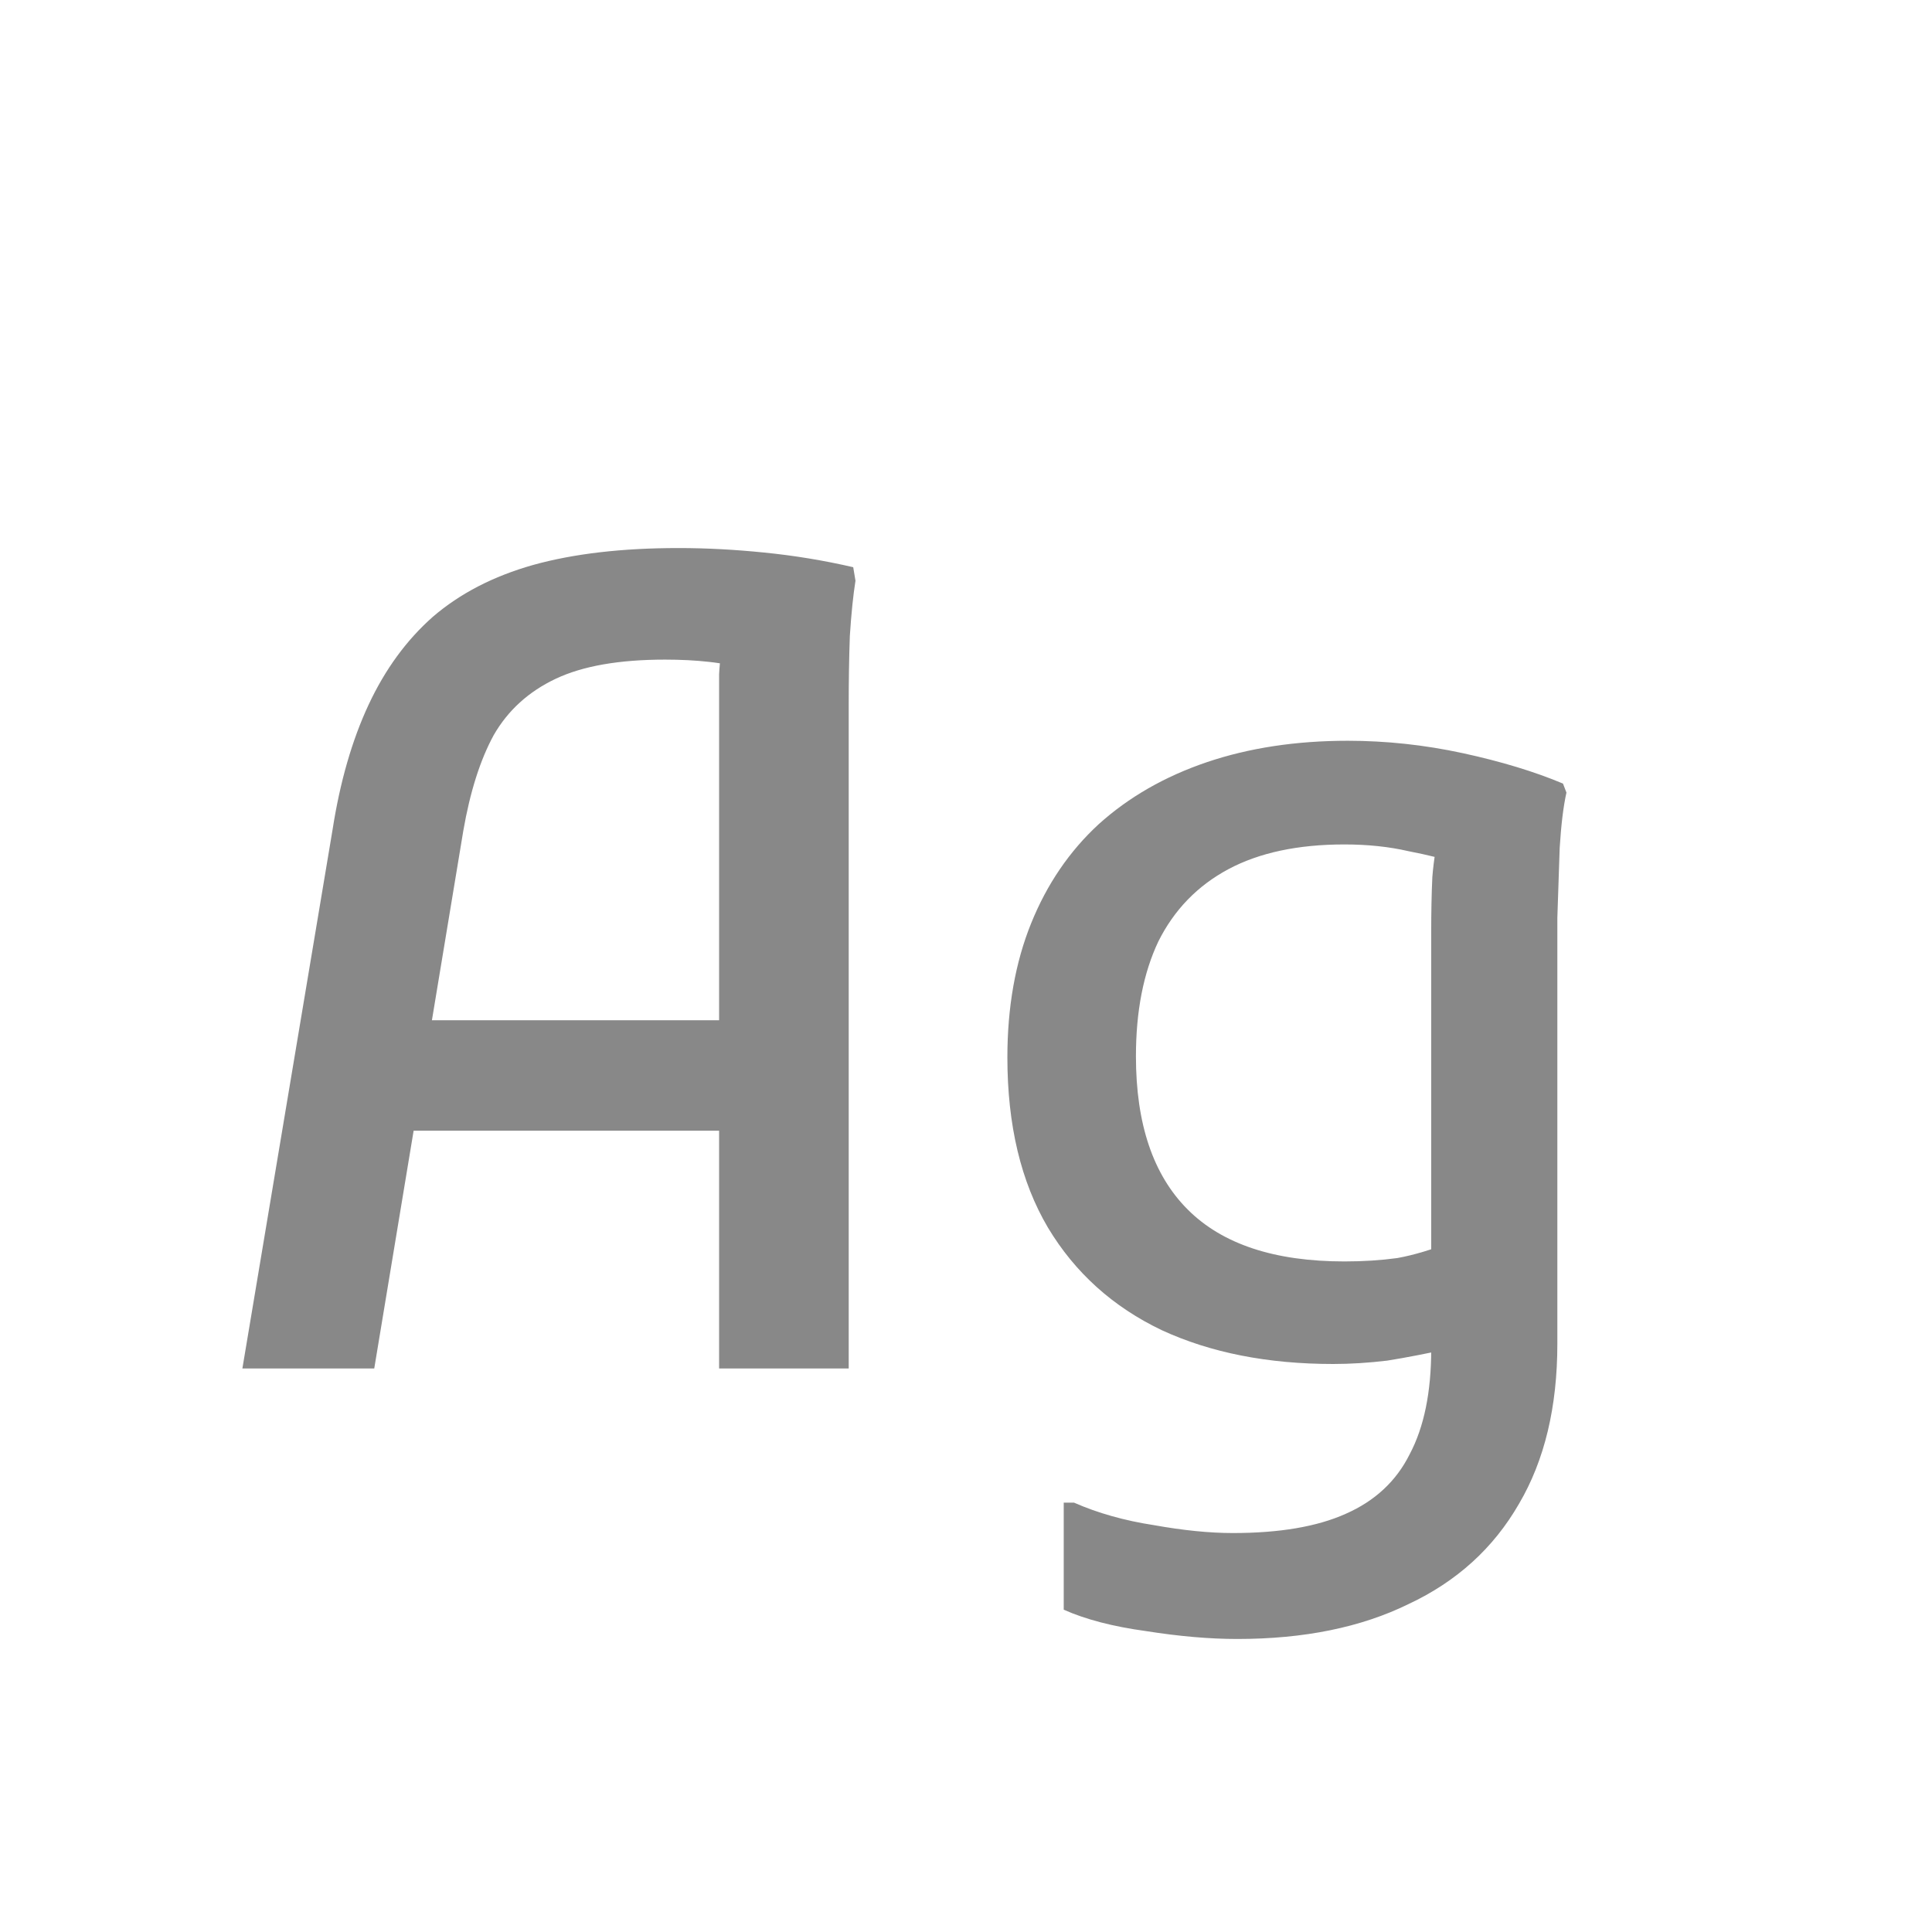 <svg width="24" height="24" viewBox="0 0 24 24" fill="none" xmlns="http://www.w3.org/2000/svg">
<path d="M3.011 17L4.131 10.308C4.224 9.711 4.374 9.193 4.579 8.754C4.784 8.315 5.05 7.951 5.377 7.662C5.713 7.373 6.128 7.158 6.623 7.018C7.127 6.878 7.729 6.808 8.429 6.808C8.774 6.808 9.129 6.827 9.493 6.864C9.866 6.901 10.235 6.962 10.599 7.046L10.627 7.214C10.599 7.391 10.575 7.62 10.557 7.9C10.547 8.18 10.543 8.465 10.543 8.754C10.543 9.034 10.543 9.267 10.543 9.454V17H8.933V8.95C8.933 8.745 8.933 8.553 8.933 8.376C8.942 8.199 8.966 8.031 9.003 7.872L9.255 8.32C9.134 8.273 8.984 8.241 8.807 8.222C8.639 8.203 8.457 8.194 8.261 8.194C7.692 8.194 7.239 8.273 6.903 8.432C6.567 8.591 6.31 8.824 6.133 9.132C5.965 9.44 5.839 9.837 5.755 10.322L4.649 17H3.011ZM4.495 14.046V12.674H9.633V14.046H4.495ZM15.37 20.36C15.025 20.36 14.647 20.327 14.236 20.262C13.826 20.206 13.485 20.117 13.214 19.996V18.666H13.341C13.639 18.797 13.97 18.89 14.335 18.946C14.698 19.011 15.025 19.044 15.315 19.044C15.893 19.044 16.36 18.965 16.715 18.806C17.078 18.647 17.345 18.4 17.512 18.064C17.69 17.728 17.779 17.294 17.779 16.762V11.582C17.779 11.339 17.783 11.111 17.793 10.896C17.811 10.672 17.844 10.481 17.89 10.322L18.114 10.728C17.947 10.672 17.741 10.621 17.498 10.574C17.256 10.518 16.99 10.49 16.701 10.49C16.122 10.49 15.641 10.593 15.258 10.798C14.876 11.003 14.586 11.302 14.39 11.694C14.204 12.086 14.111 12.562 14.111 13.122C14.111 13.962 14.325 14.597 14.755 15.026C15.184 15.455 15.832 15.67 16.701 15.67C16.934 15.67 17.153 15.656 17.358 15.628C17.564 15.591 17.797 15.521 18.058 15.418L18.03 16.748C17.732 16.813 17.466 16.865 17.233 16.902C16.999 16.93 16.775 16.944 16.561 16.944C15.748 16.944 15.039 16.804 14.432 16.524C13.826 16.235 13.354 15.81 13.018 15.25C12.682 14.681 12.514 13.976 12.514 13.136C12.514 12.511 12.613 11.955 12.809 11.47C13.005 10.985 13.284 10.574 13.649 10.238C14.022 9.902 14.47 9.645 14.992 9.468C15.515 9.291 16.099 9.202 16.742 9.202C17.218 9.202 17.695 9.253 18.171 9.356C18.646 9.459 19.062 9.585 19.416 9.734L19.459 9.846C19.421 10.014 19.393 10.243 19.375 10.532C19.365 10.812 19.356 11.101 19.346 11.4C19.346 11.699 19.346 11.941 19.346 12.128V16.692C19.346 17.476 19.188 18.139 18.87 18.68C18.553 19.231 18.096 19.646 17.498 19.926C16.91 20.215 16.201 20.36 15.37 20.36Z" fill="#888888"/>
</svg>
